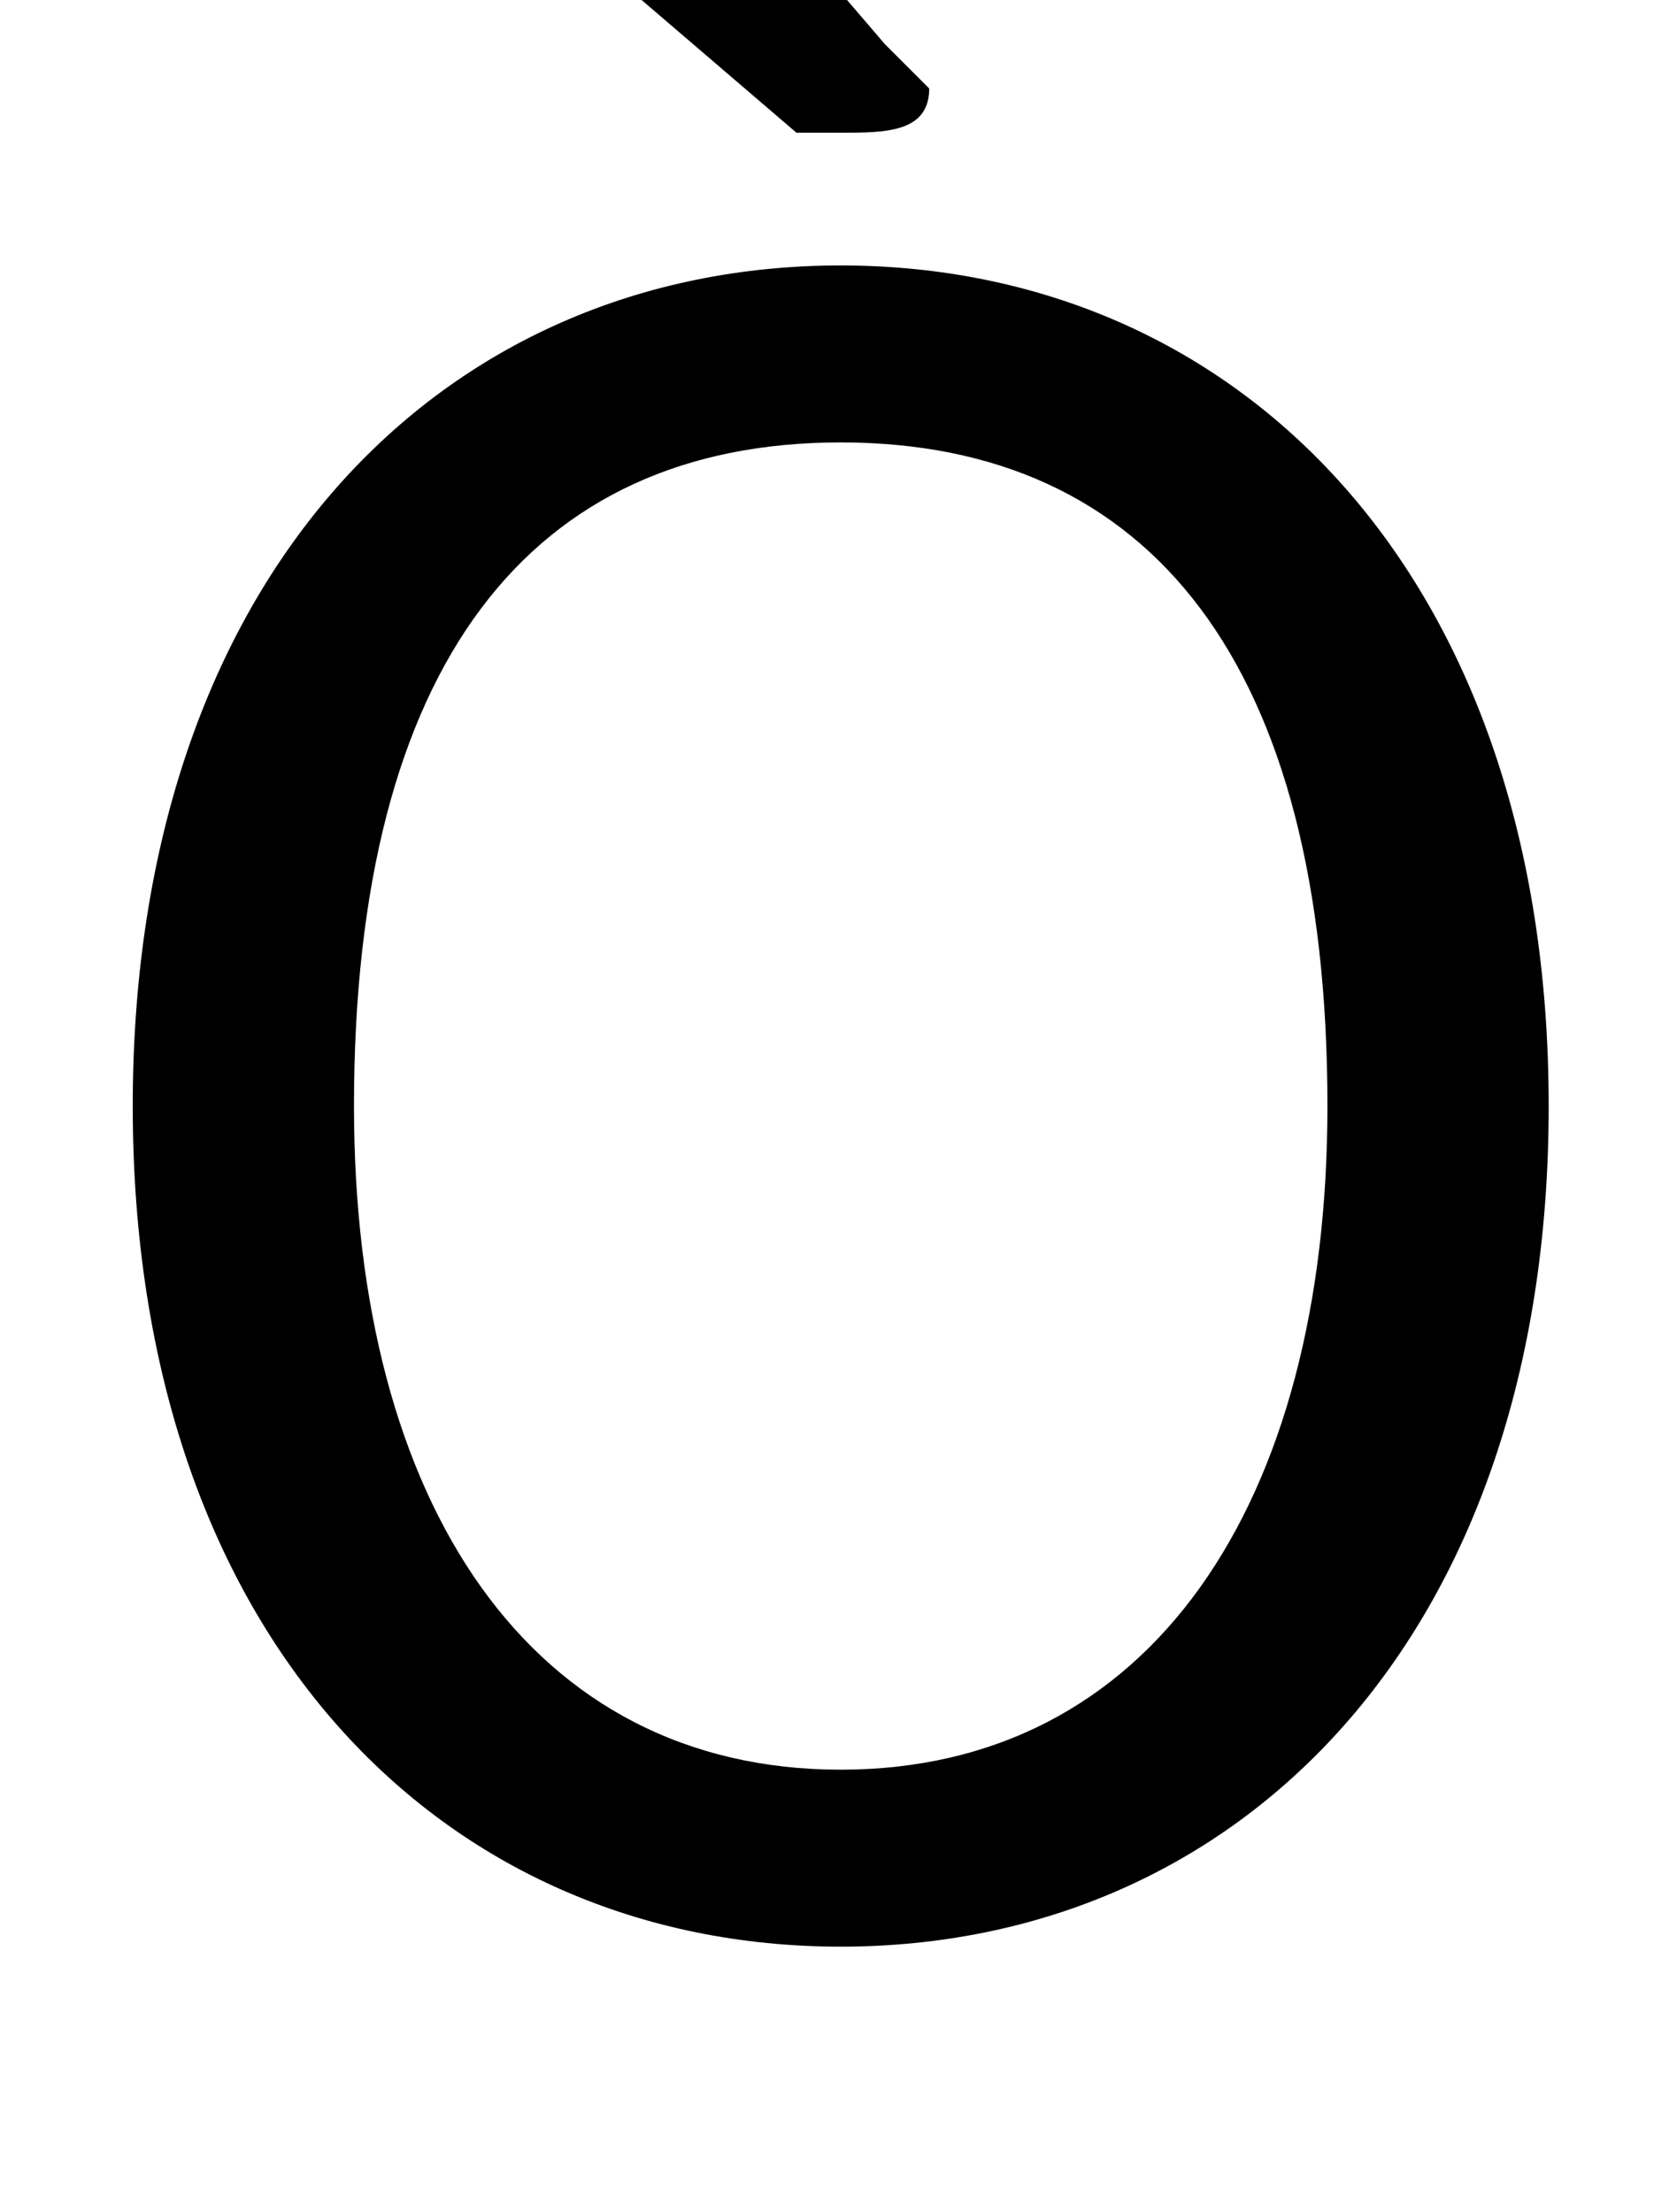 <svg xmlns="http://www.w3.org/2000/svg" viewBox="0 -44.0 37.9 50.0">
    <rect x="0" y="-44.0" width="37.9" height="50.0" fill="#808080" stroke="none"/>
    <g transform="scale(1, -1)">
        <!-- ボディの枠 -->
        <rect x="0" y="-6.0" width="37.9" height="50.0"
            stroke="white" fill="white"/>
        <!-- グリフ座標系の原点 -->
        <circle cx="0" cy="0" r="5" fill="white"/>
        <!-- グリフのアウトライン -->
        <g style="fill:black;stroke:#000000;stroke-width:0;stroke-linecap:round;stroke-linejoin:round;">
        <path d="M 19.0 0.0 C 28.0 0.0 35.0 7.0 35.0 19.0 C 35.0 31.0 28.0 38.0 19.0 38.0 C 10.0 38.0 3.0 31.0 3.0 19.0 C 3.0 7.0 10.0 0.0 19.0 0.0 Z M 19.0 4.0 C 12.0 4.0 8.0 10.0 8.0 19.0 C 8.0 29.0 12.0 34.0 19.0 34.0 C 26.0 34.0 30.0 29.0 30.0 19.0 C 30.0 10.0 26.0 4.0 19.0 4.0 Z M 14.0 50.0 C 14.0 50.0 13.0 50.0 12.0 50.0 C 11.0 50.0 10.0 49.0 10.0 48.0 C 10.0 48.0 10.0 47.0 11.0 47.0 L 18.0 41.0 C 19.0 41.0 19.0 41.0 19.0 41.0 C 20.0 41.0 21.0 41.0 21.0 42.0 C 21.0 42.0 20.0 43.0 20.0 43.0 Z"/>
    </g>
    </g>
</svg>
